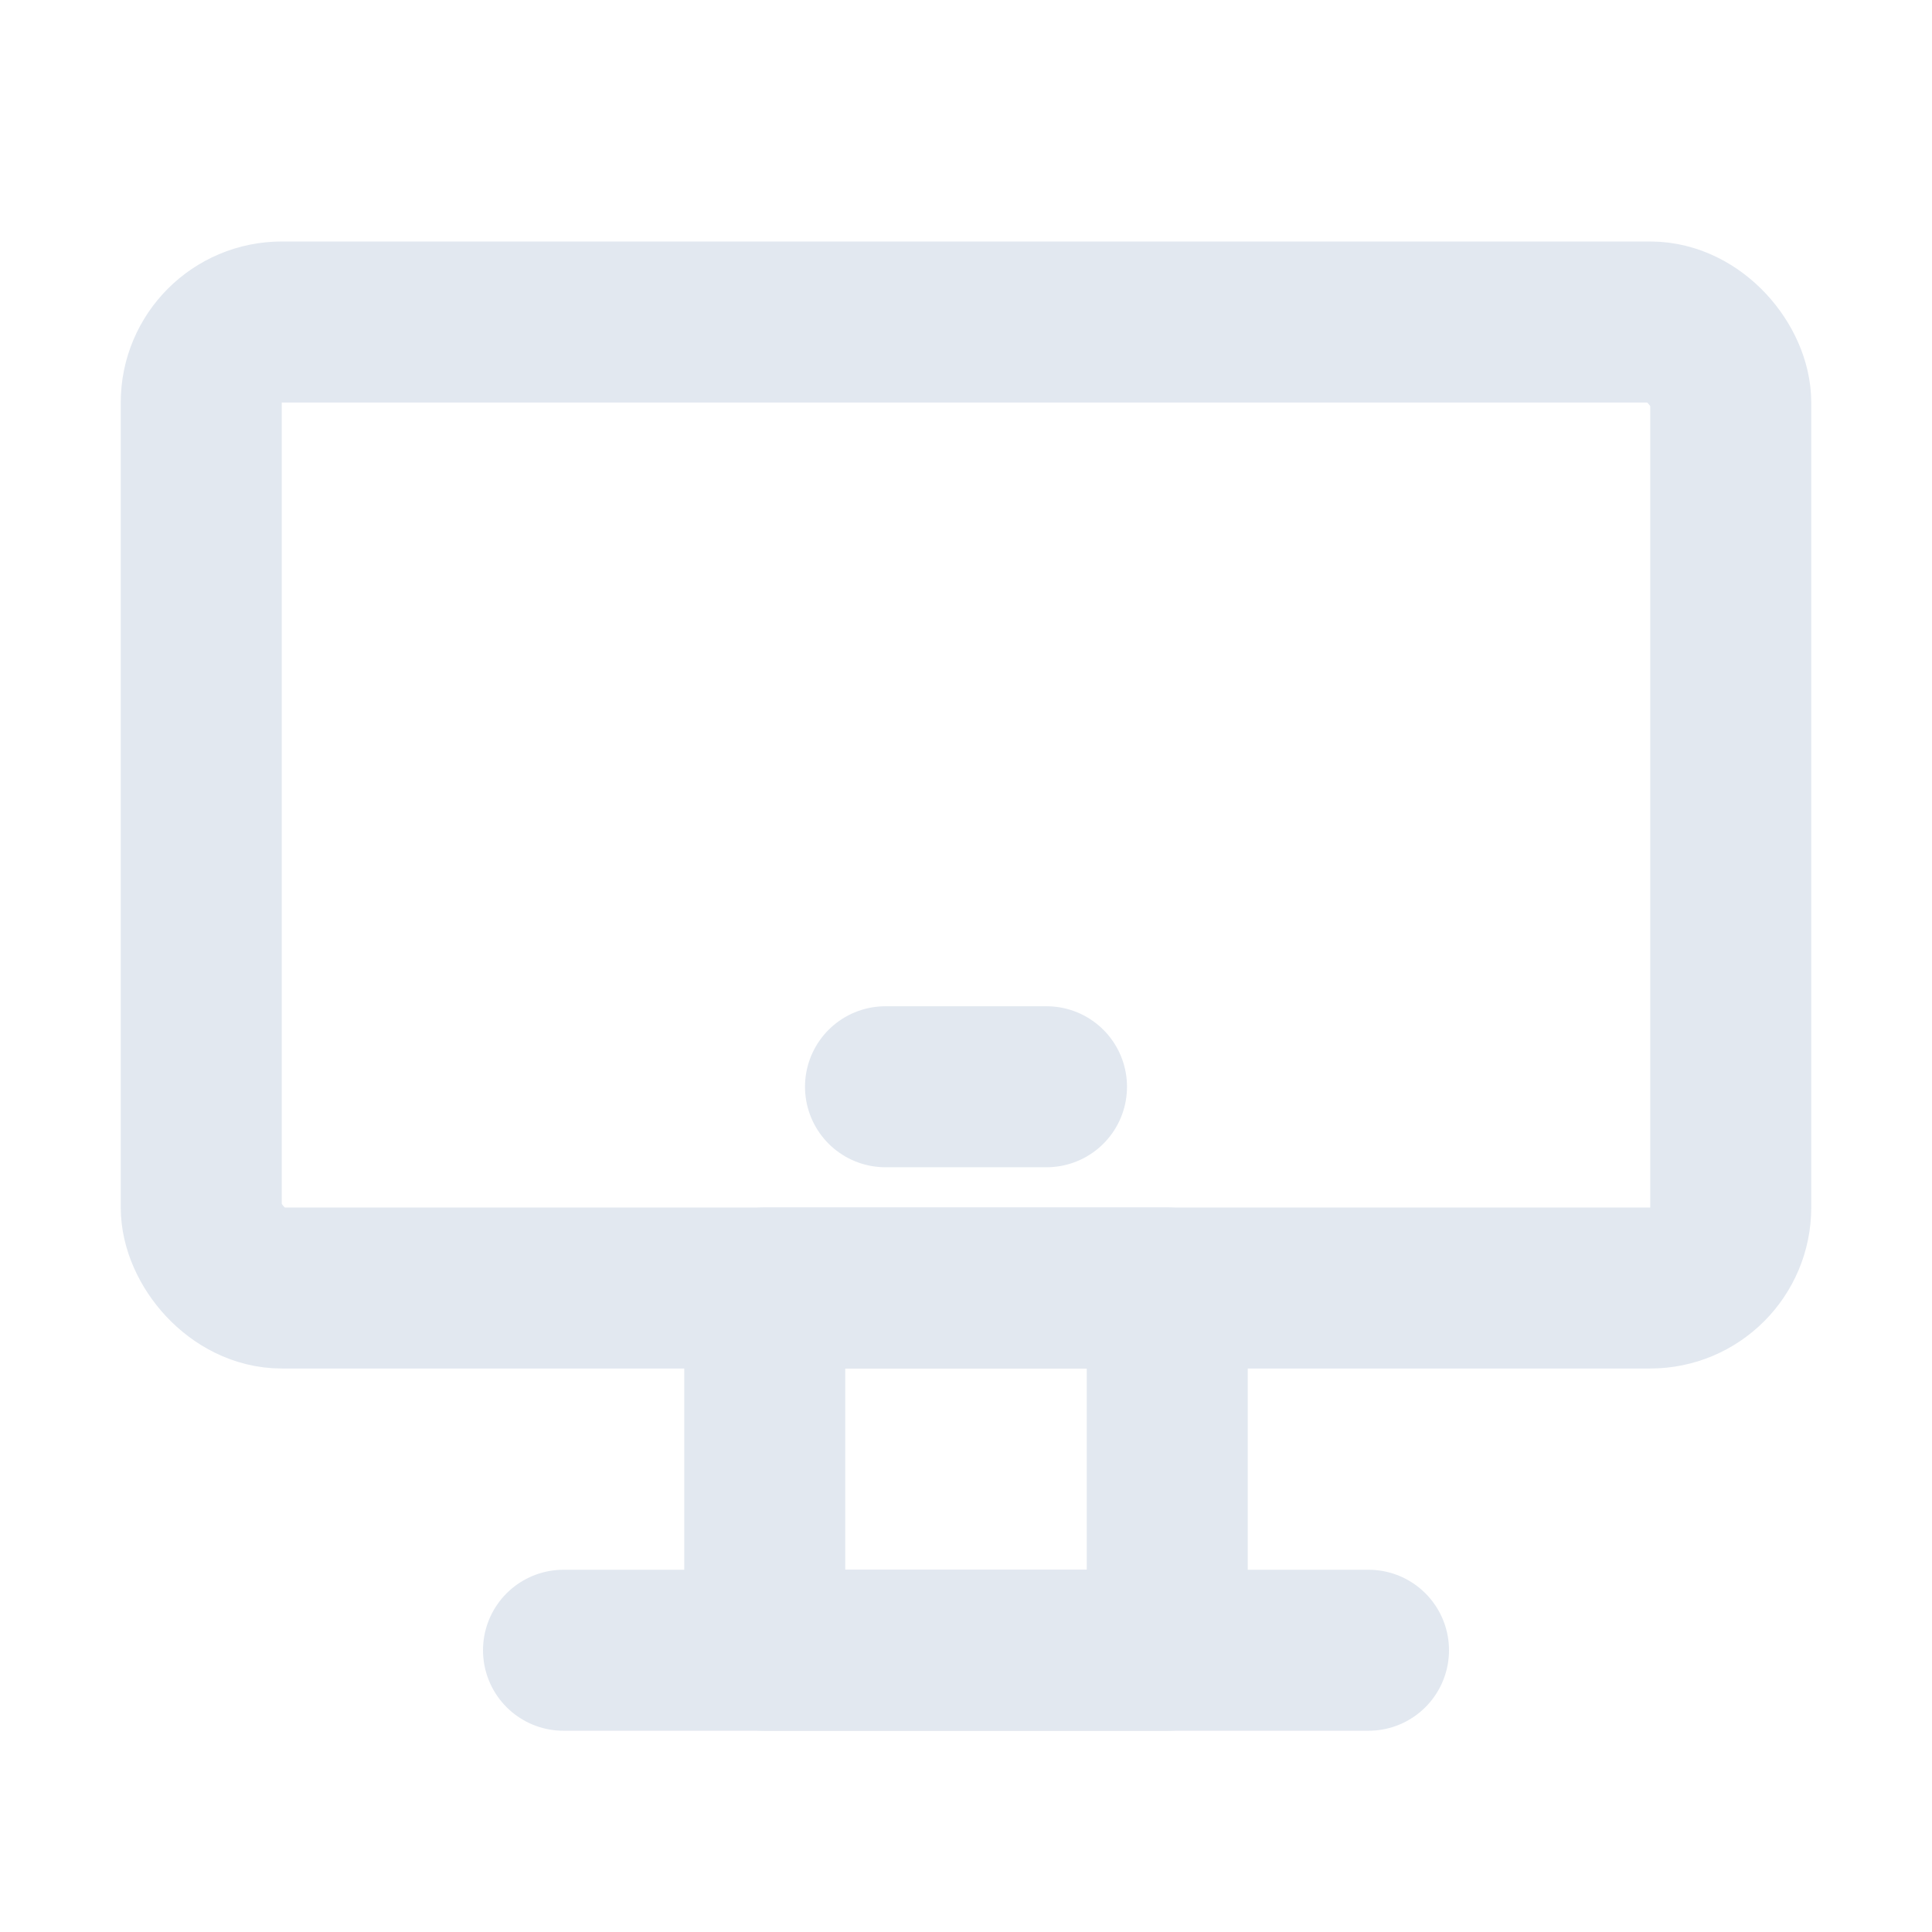 <svg xmlns:xlink="http://www.w3.org/1999/xlink" xmlns="http://www.w3.org/2000/svg" width="18" height="18" viewBox="0 0 48 48" fill="none"><rect x="19" y="32" width="10" height="9" stroke="#E2E8F0" stroke-width="4px" stroke-linecap="round" stroke-linejoin="round" fill="none"></rect><rect x="5" y="8" width="38" height="24" rx="2" fill="none" stroke="#E2E8F0" stroke-width="4px"></rect><path d="M22 27H26" stroke="#E2E8F0" stroke-width="4px" stroke-linecap="round" stroke-linejoin="round" fill="none"></path><path d="M14 41L34 41" stroke="#E2E8F0" stroke-width="4px" stroke-linecap="round" stroke-linejoin="round" fill="none"></path></svg>